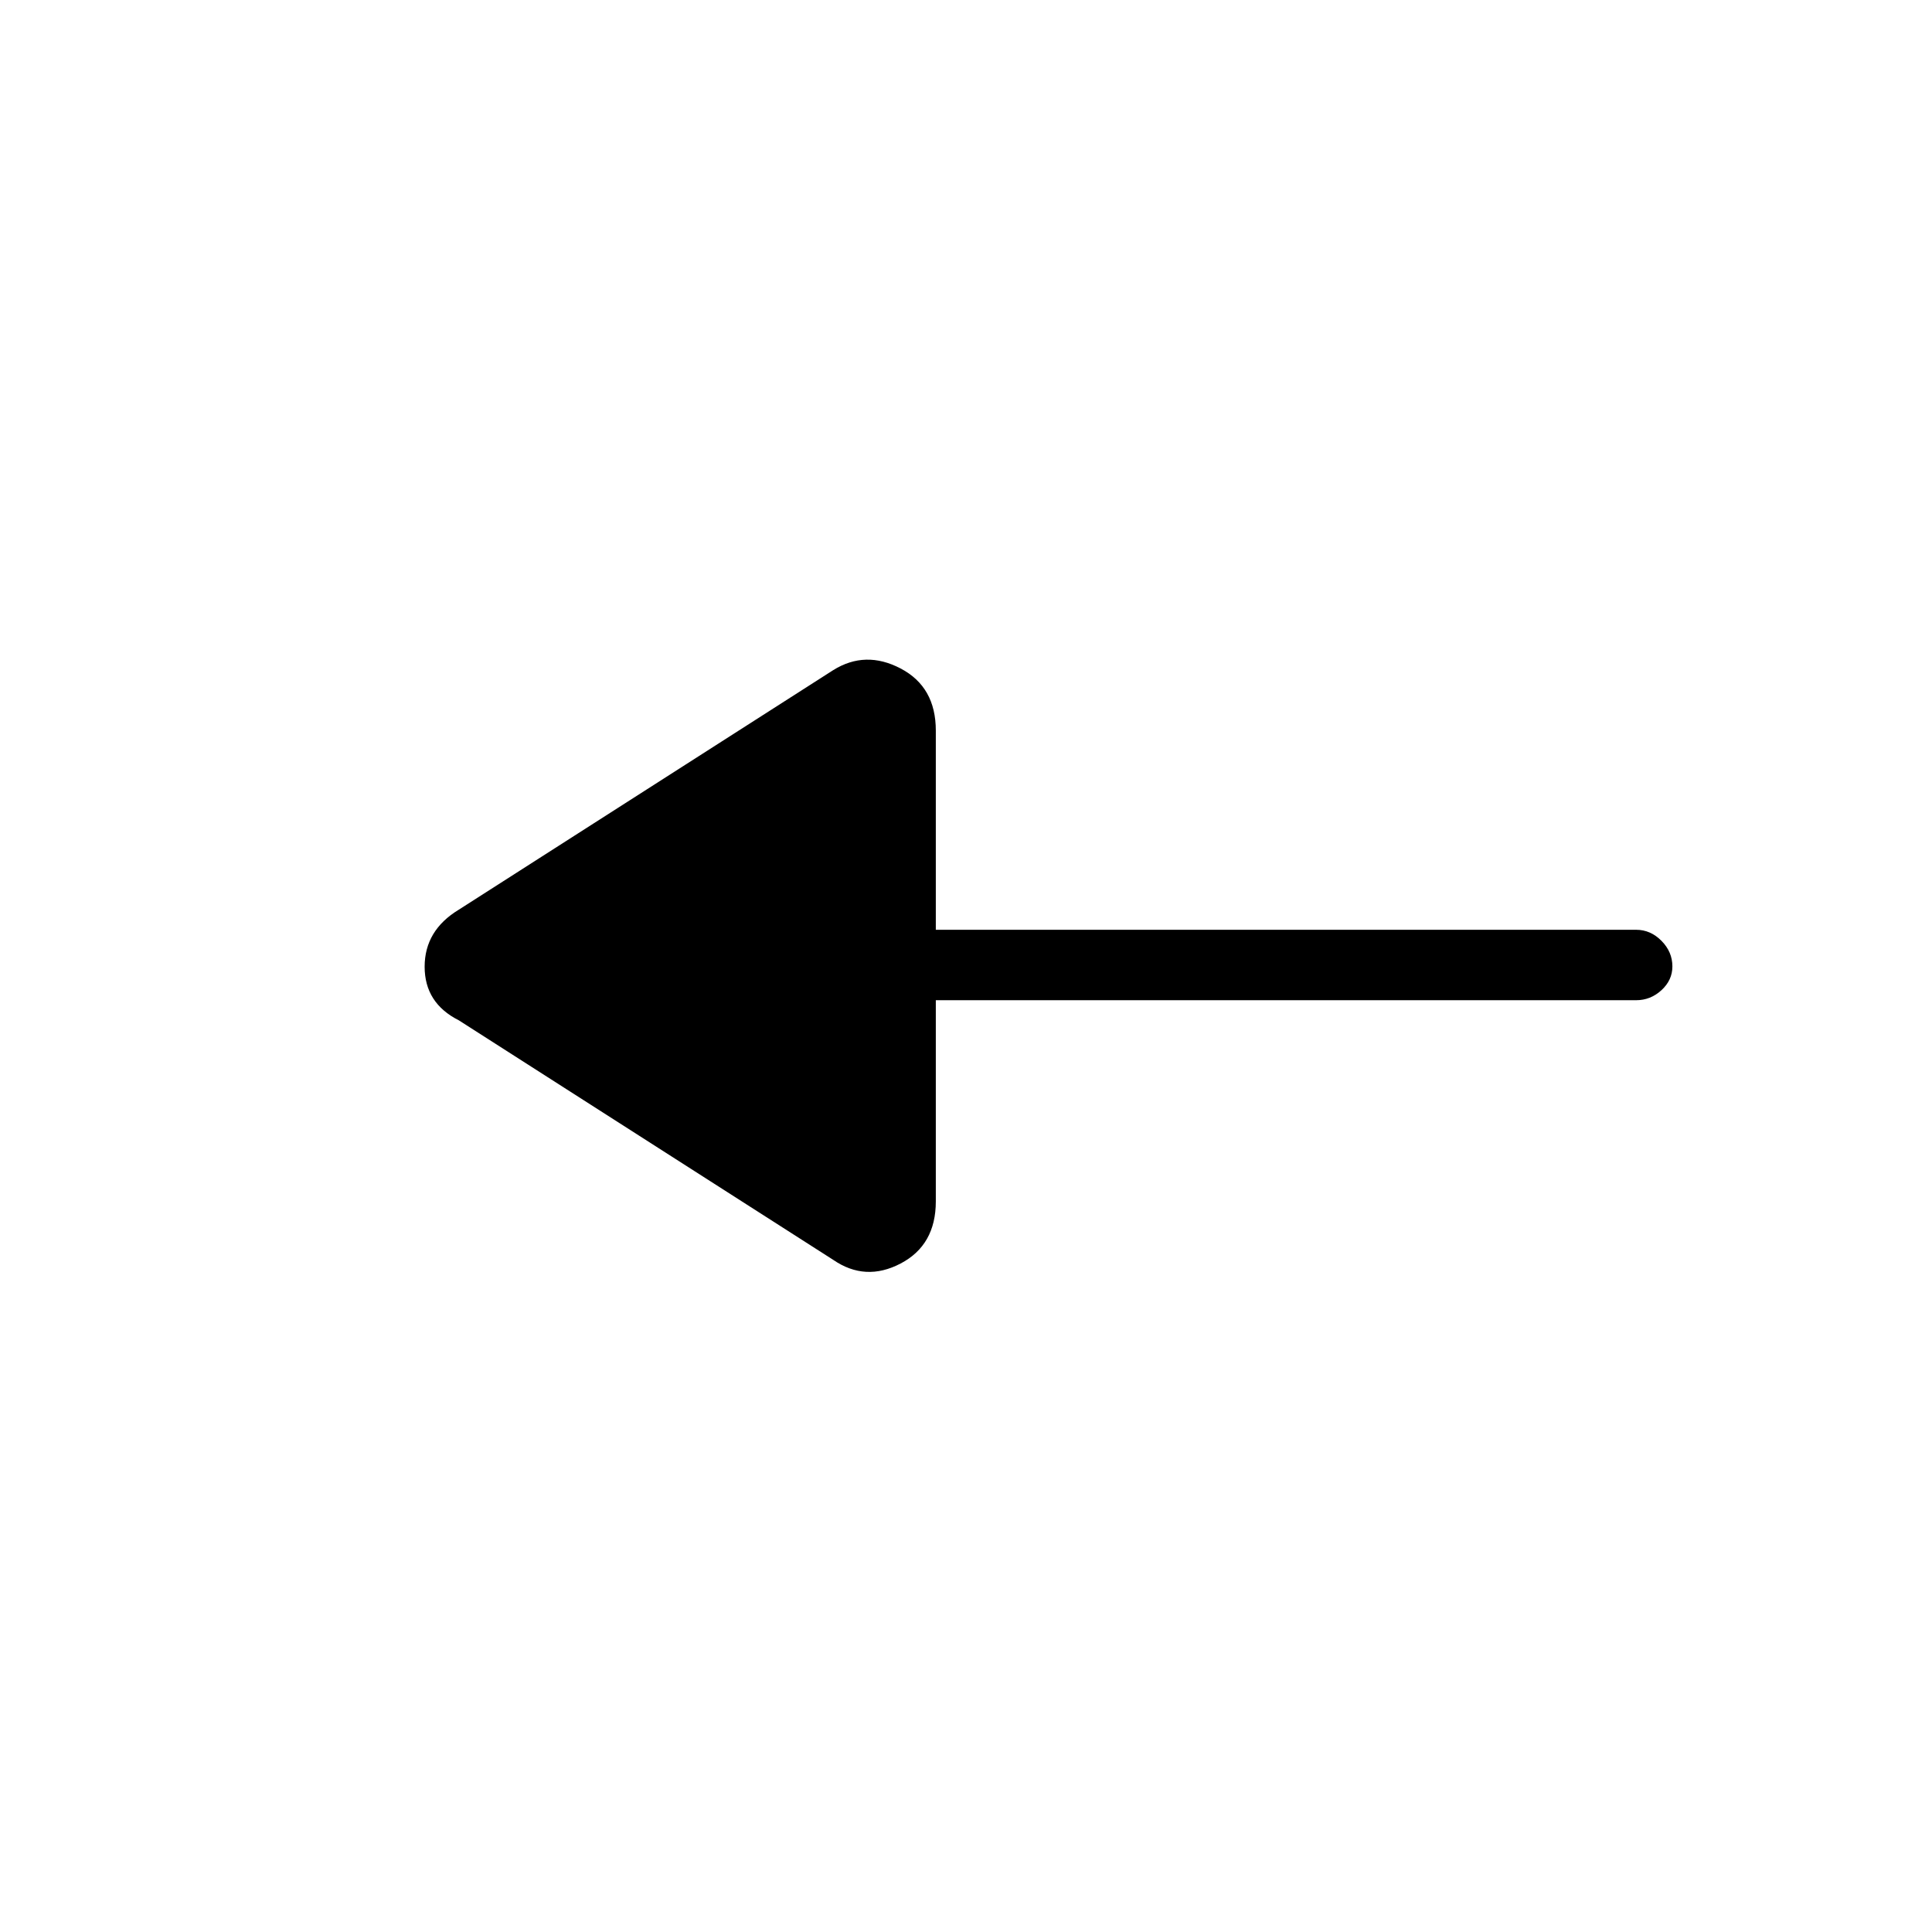 <svg xmlns="http://www.w3.org/2000/svg" height="48" viewBox="0 -960 960 960" width="48"><path d="M414-334 228-453q-17-8.57-17-26.64T228-508l186-119q16-10 33.5-.84T465-597v99h348q7.15 0 12.58 5.49 5.42 5.48 5.42 12.72 0 6.81-5.42 11.8Q820.15-463 813-463H465v100q0 21.68-17.5 30.84T414-334Z"/></svg>